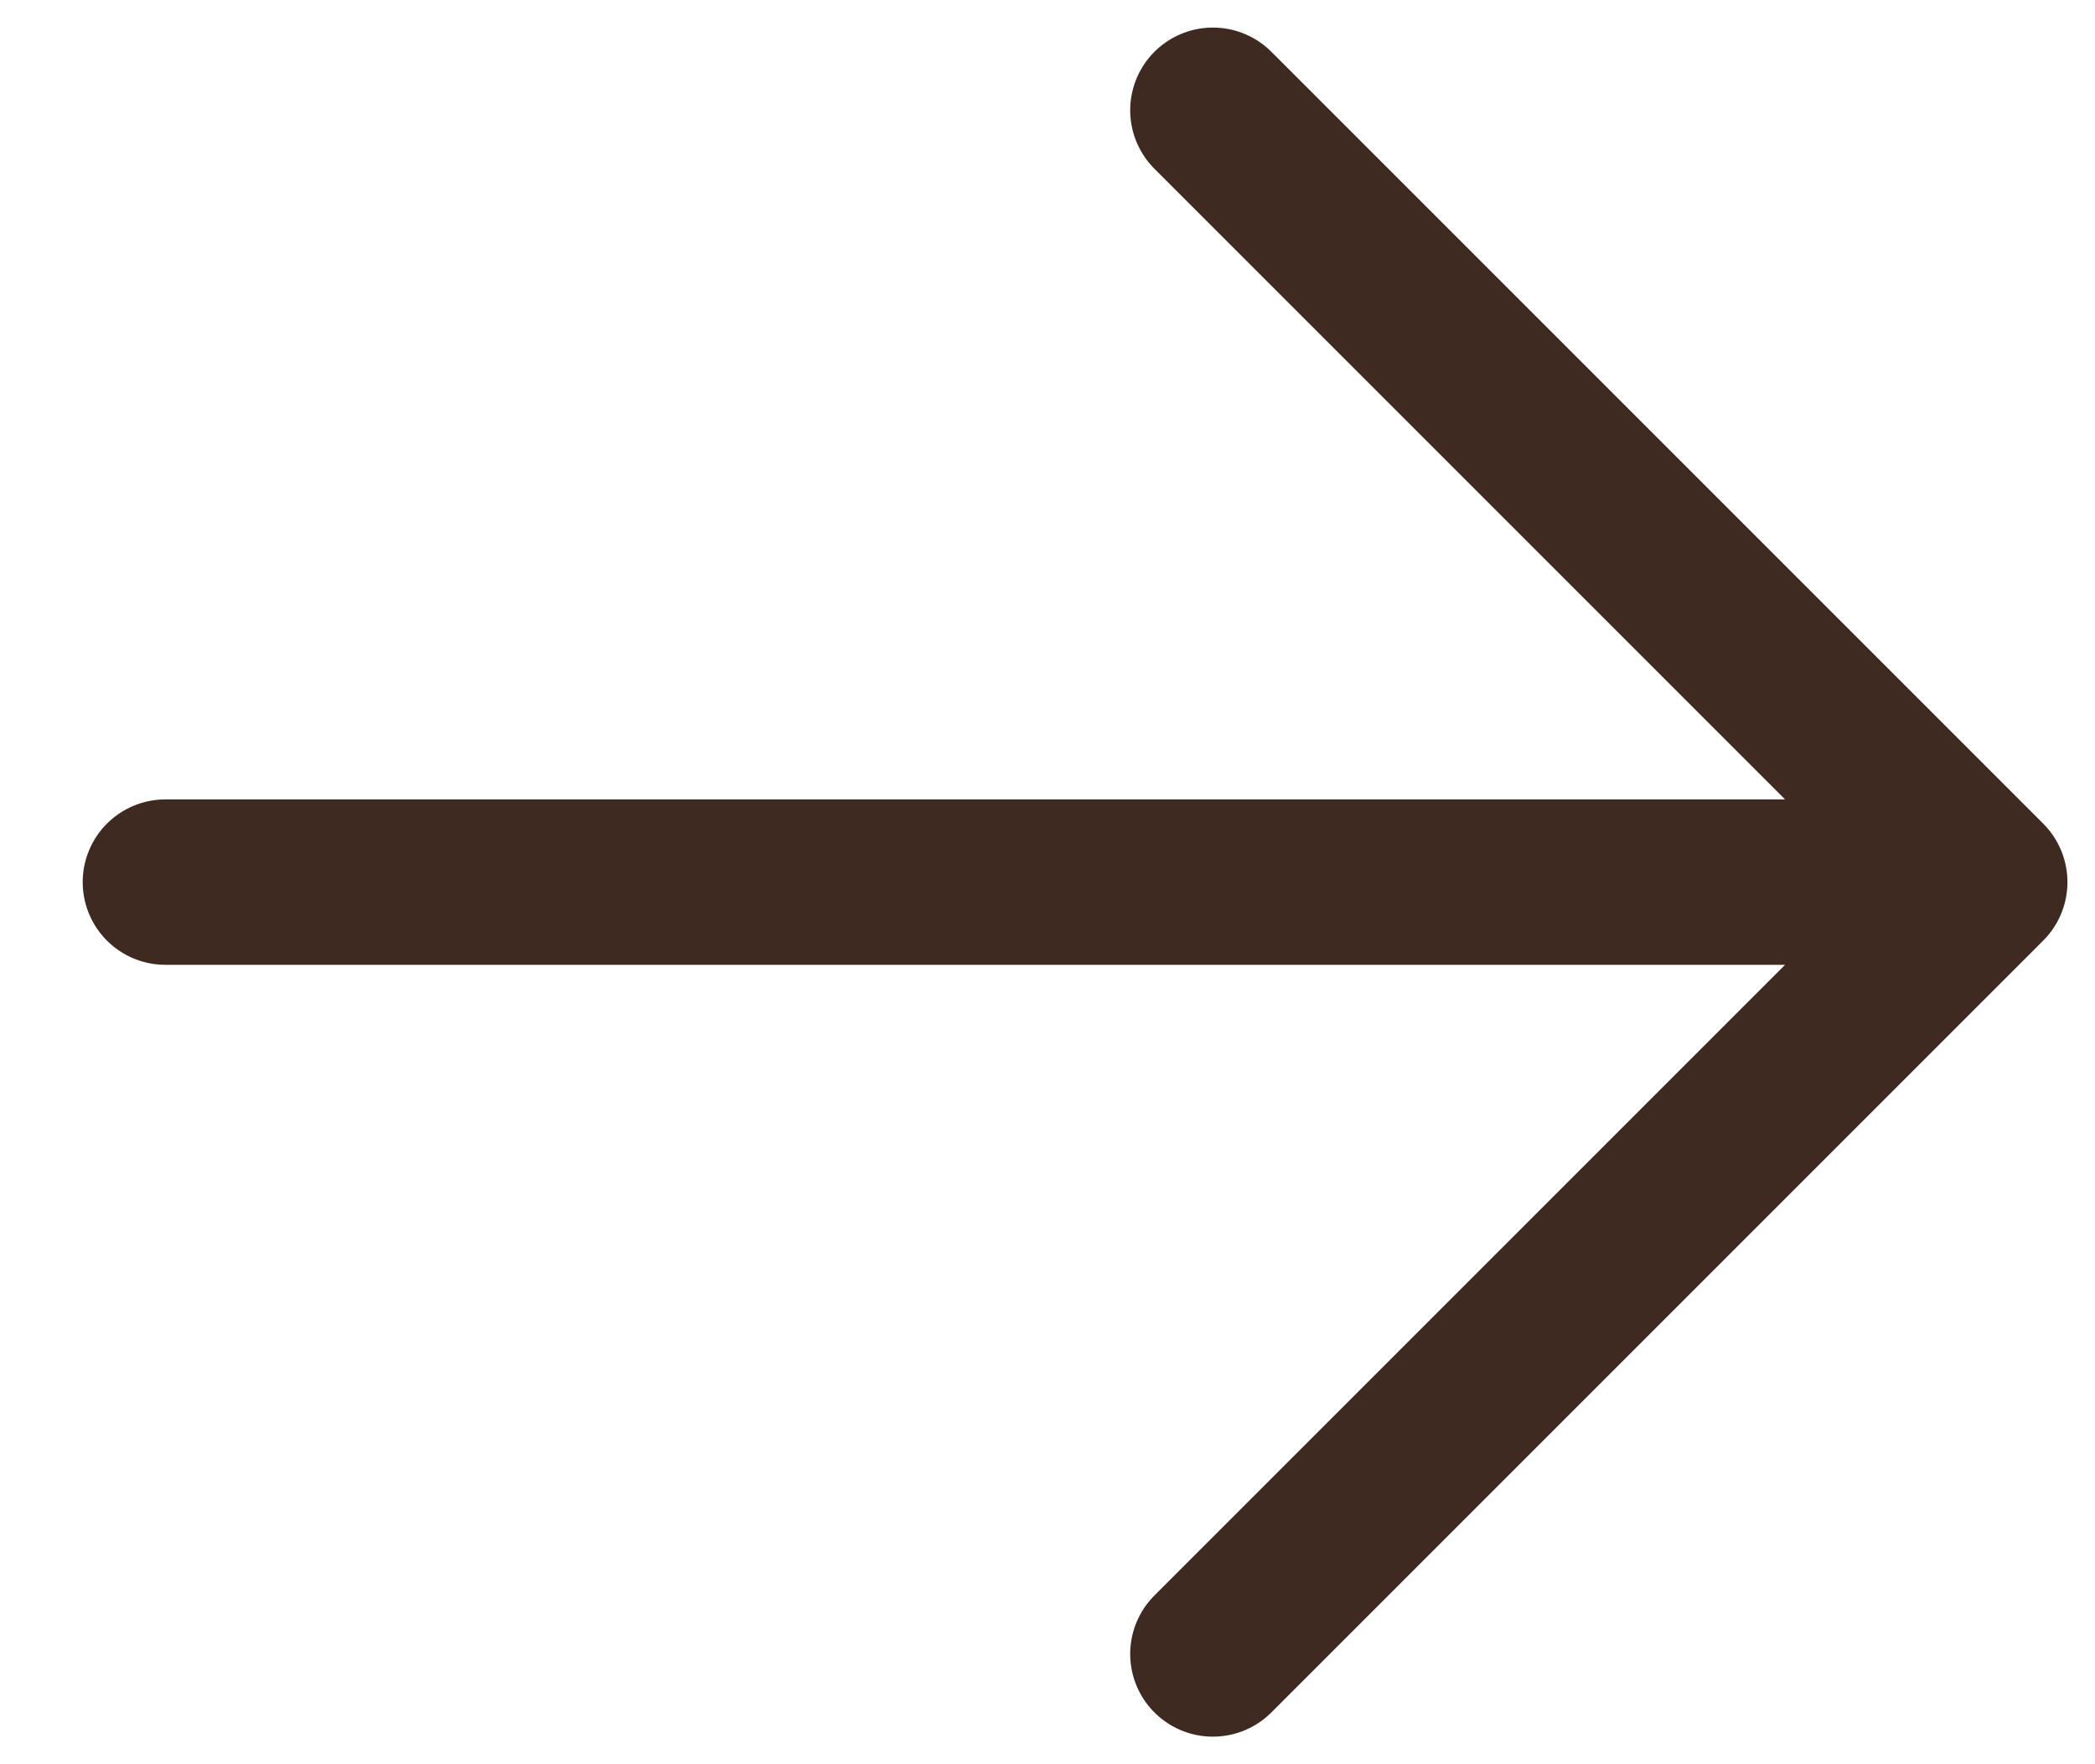 <svg width="19" height="16" viewBox="0 0 19 16" fill="none" xmlns="http://www.w3.org/2000/svg">
<path d="M1.5 8H18M18 8L11 1M18 8L11 15" stroke="#3E2A21" stroke-width="1.5" stroke-linecap="round" stroke-linejoin="round"/>
</svg>
